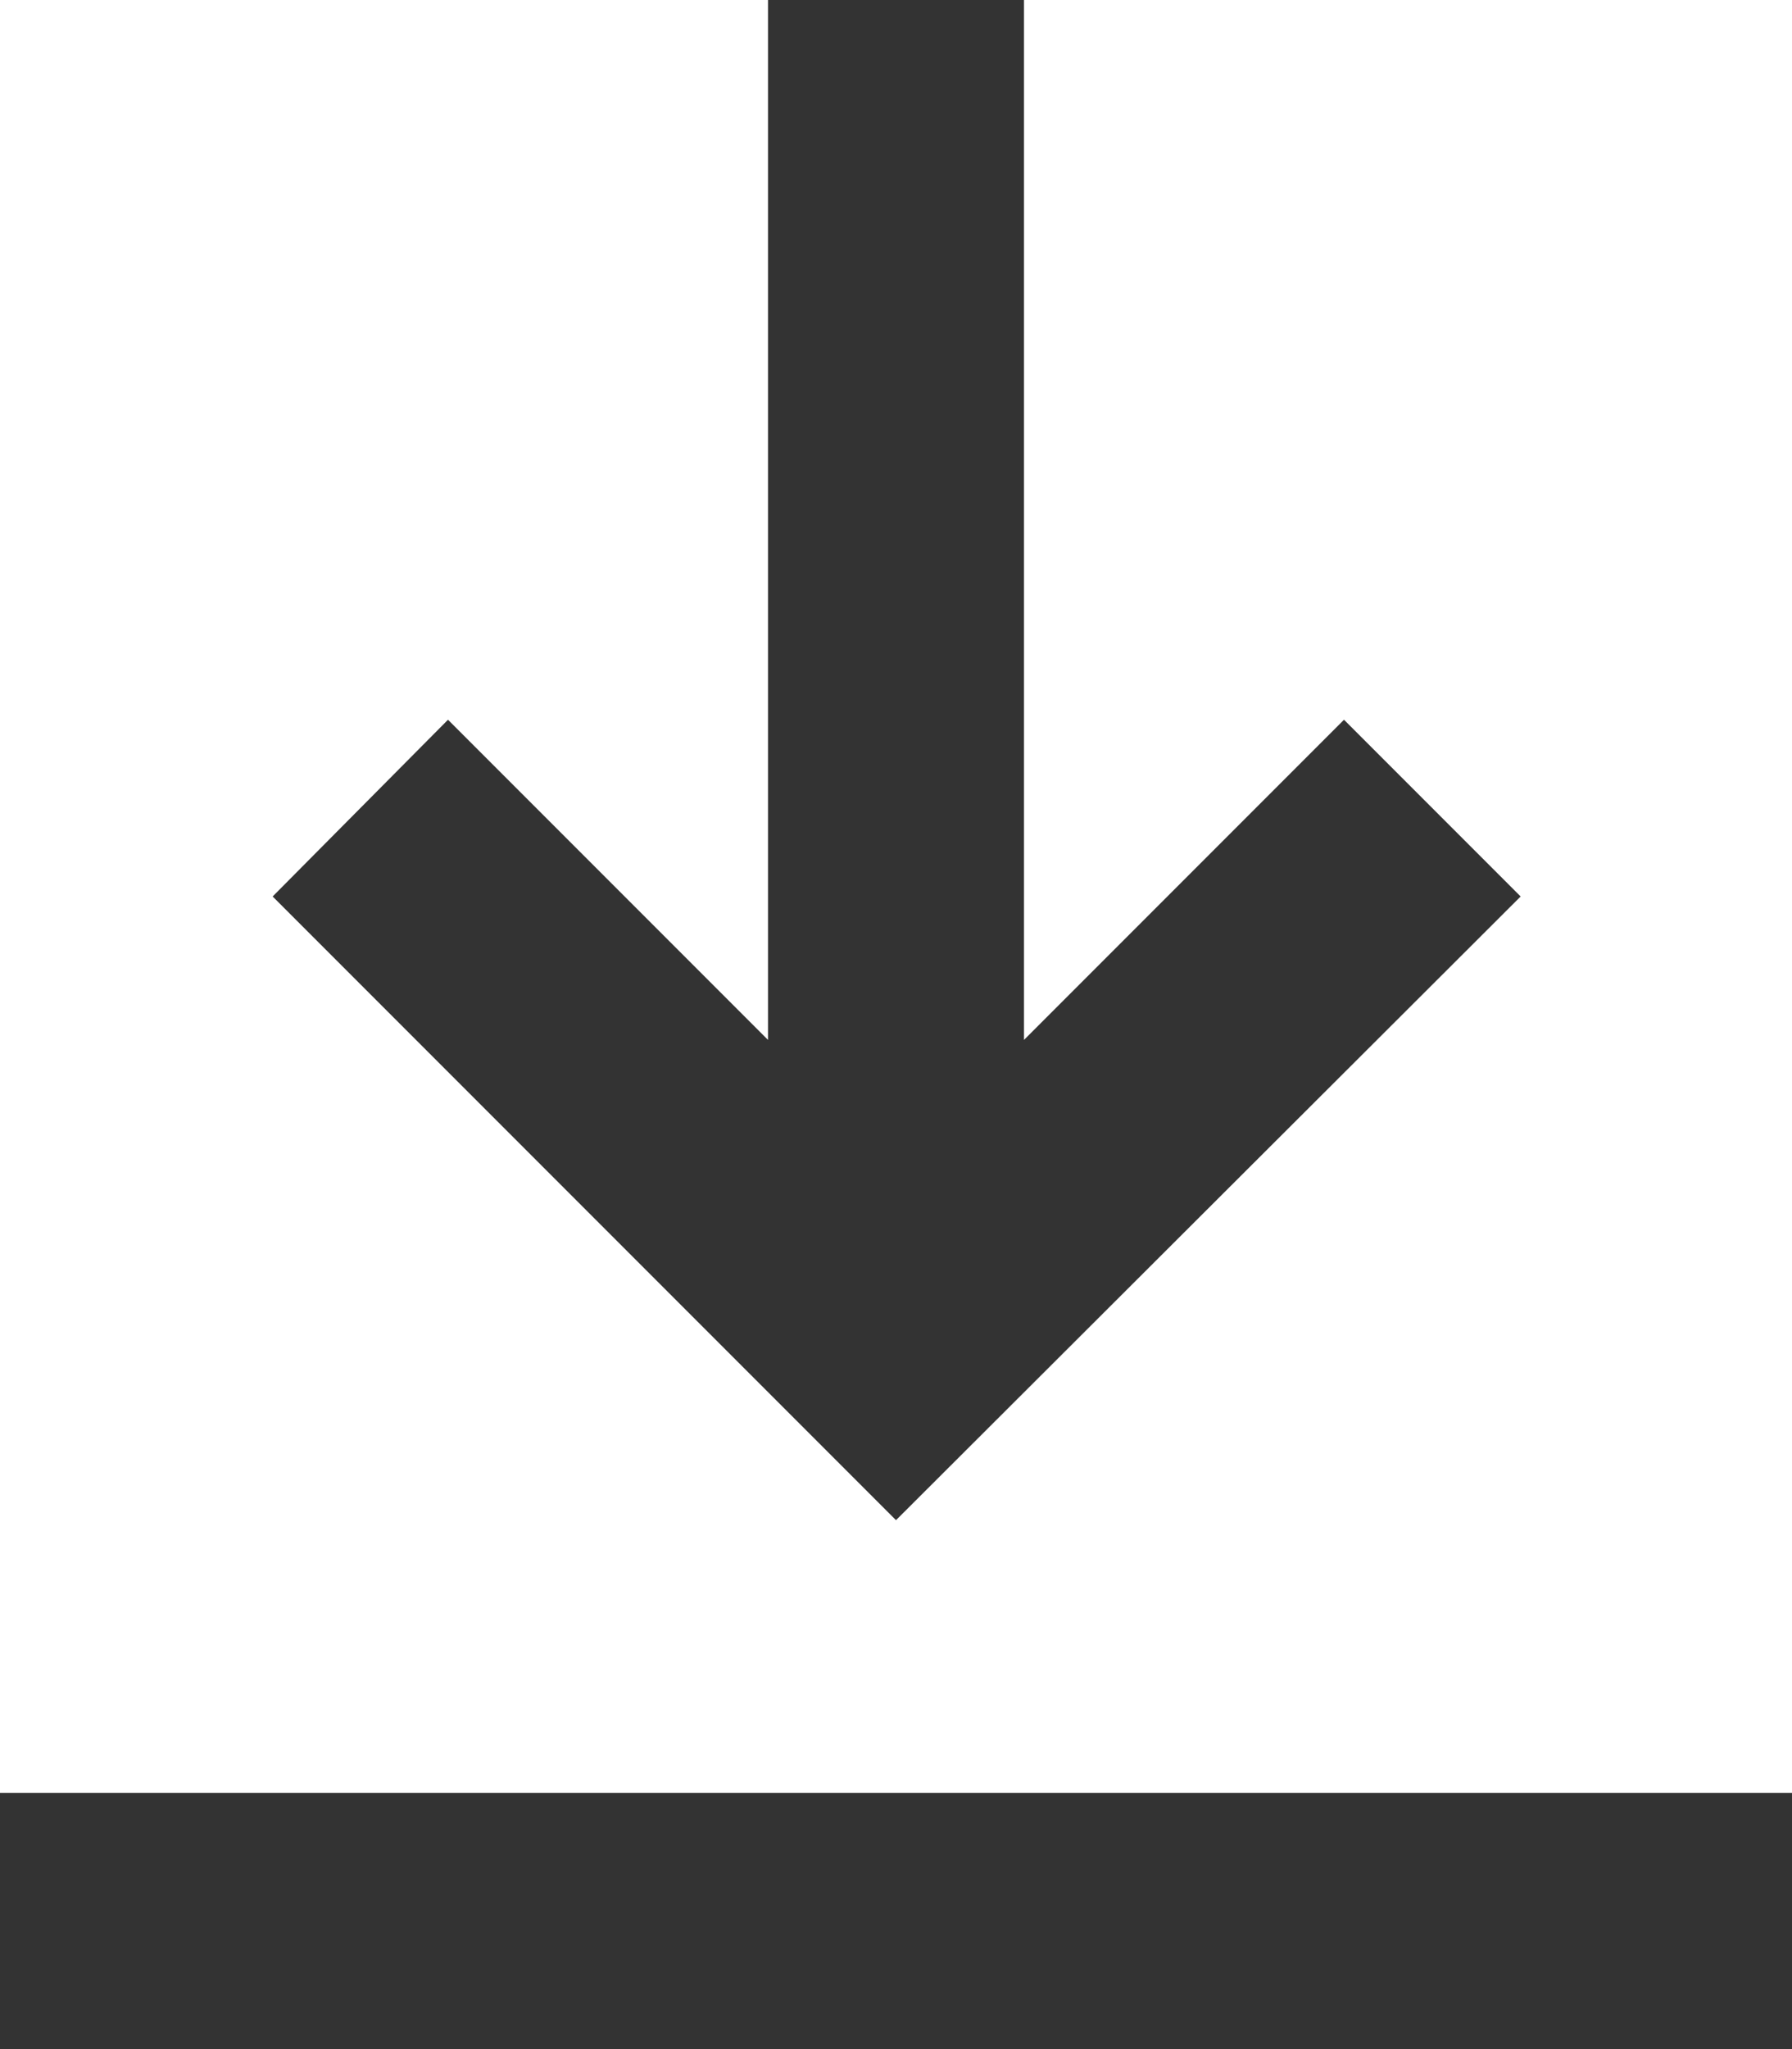 <svg width="14" height="16" viewBox="0 0 14 16" xmlns="http://www.w3.org/2000/svg"><path d="M0 14h14v2H0v-2zm11.88-7L10.5 5.62 8 8.12V0H6v8.12l-2.5-2.5L2.13 7 7 11.87 11.88 7z" fill="#333" fill-rule="evenodd"/></svg>